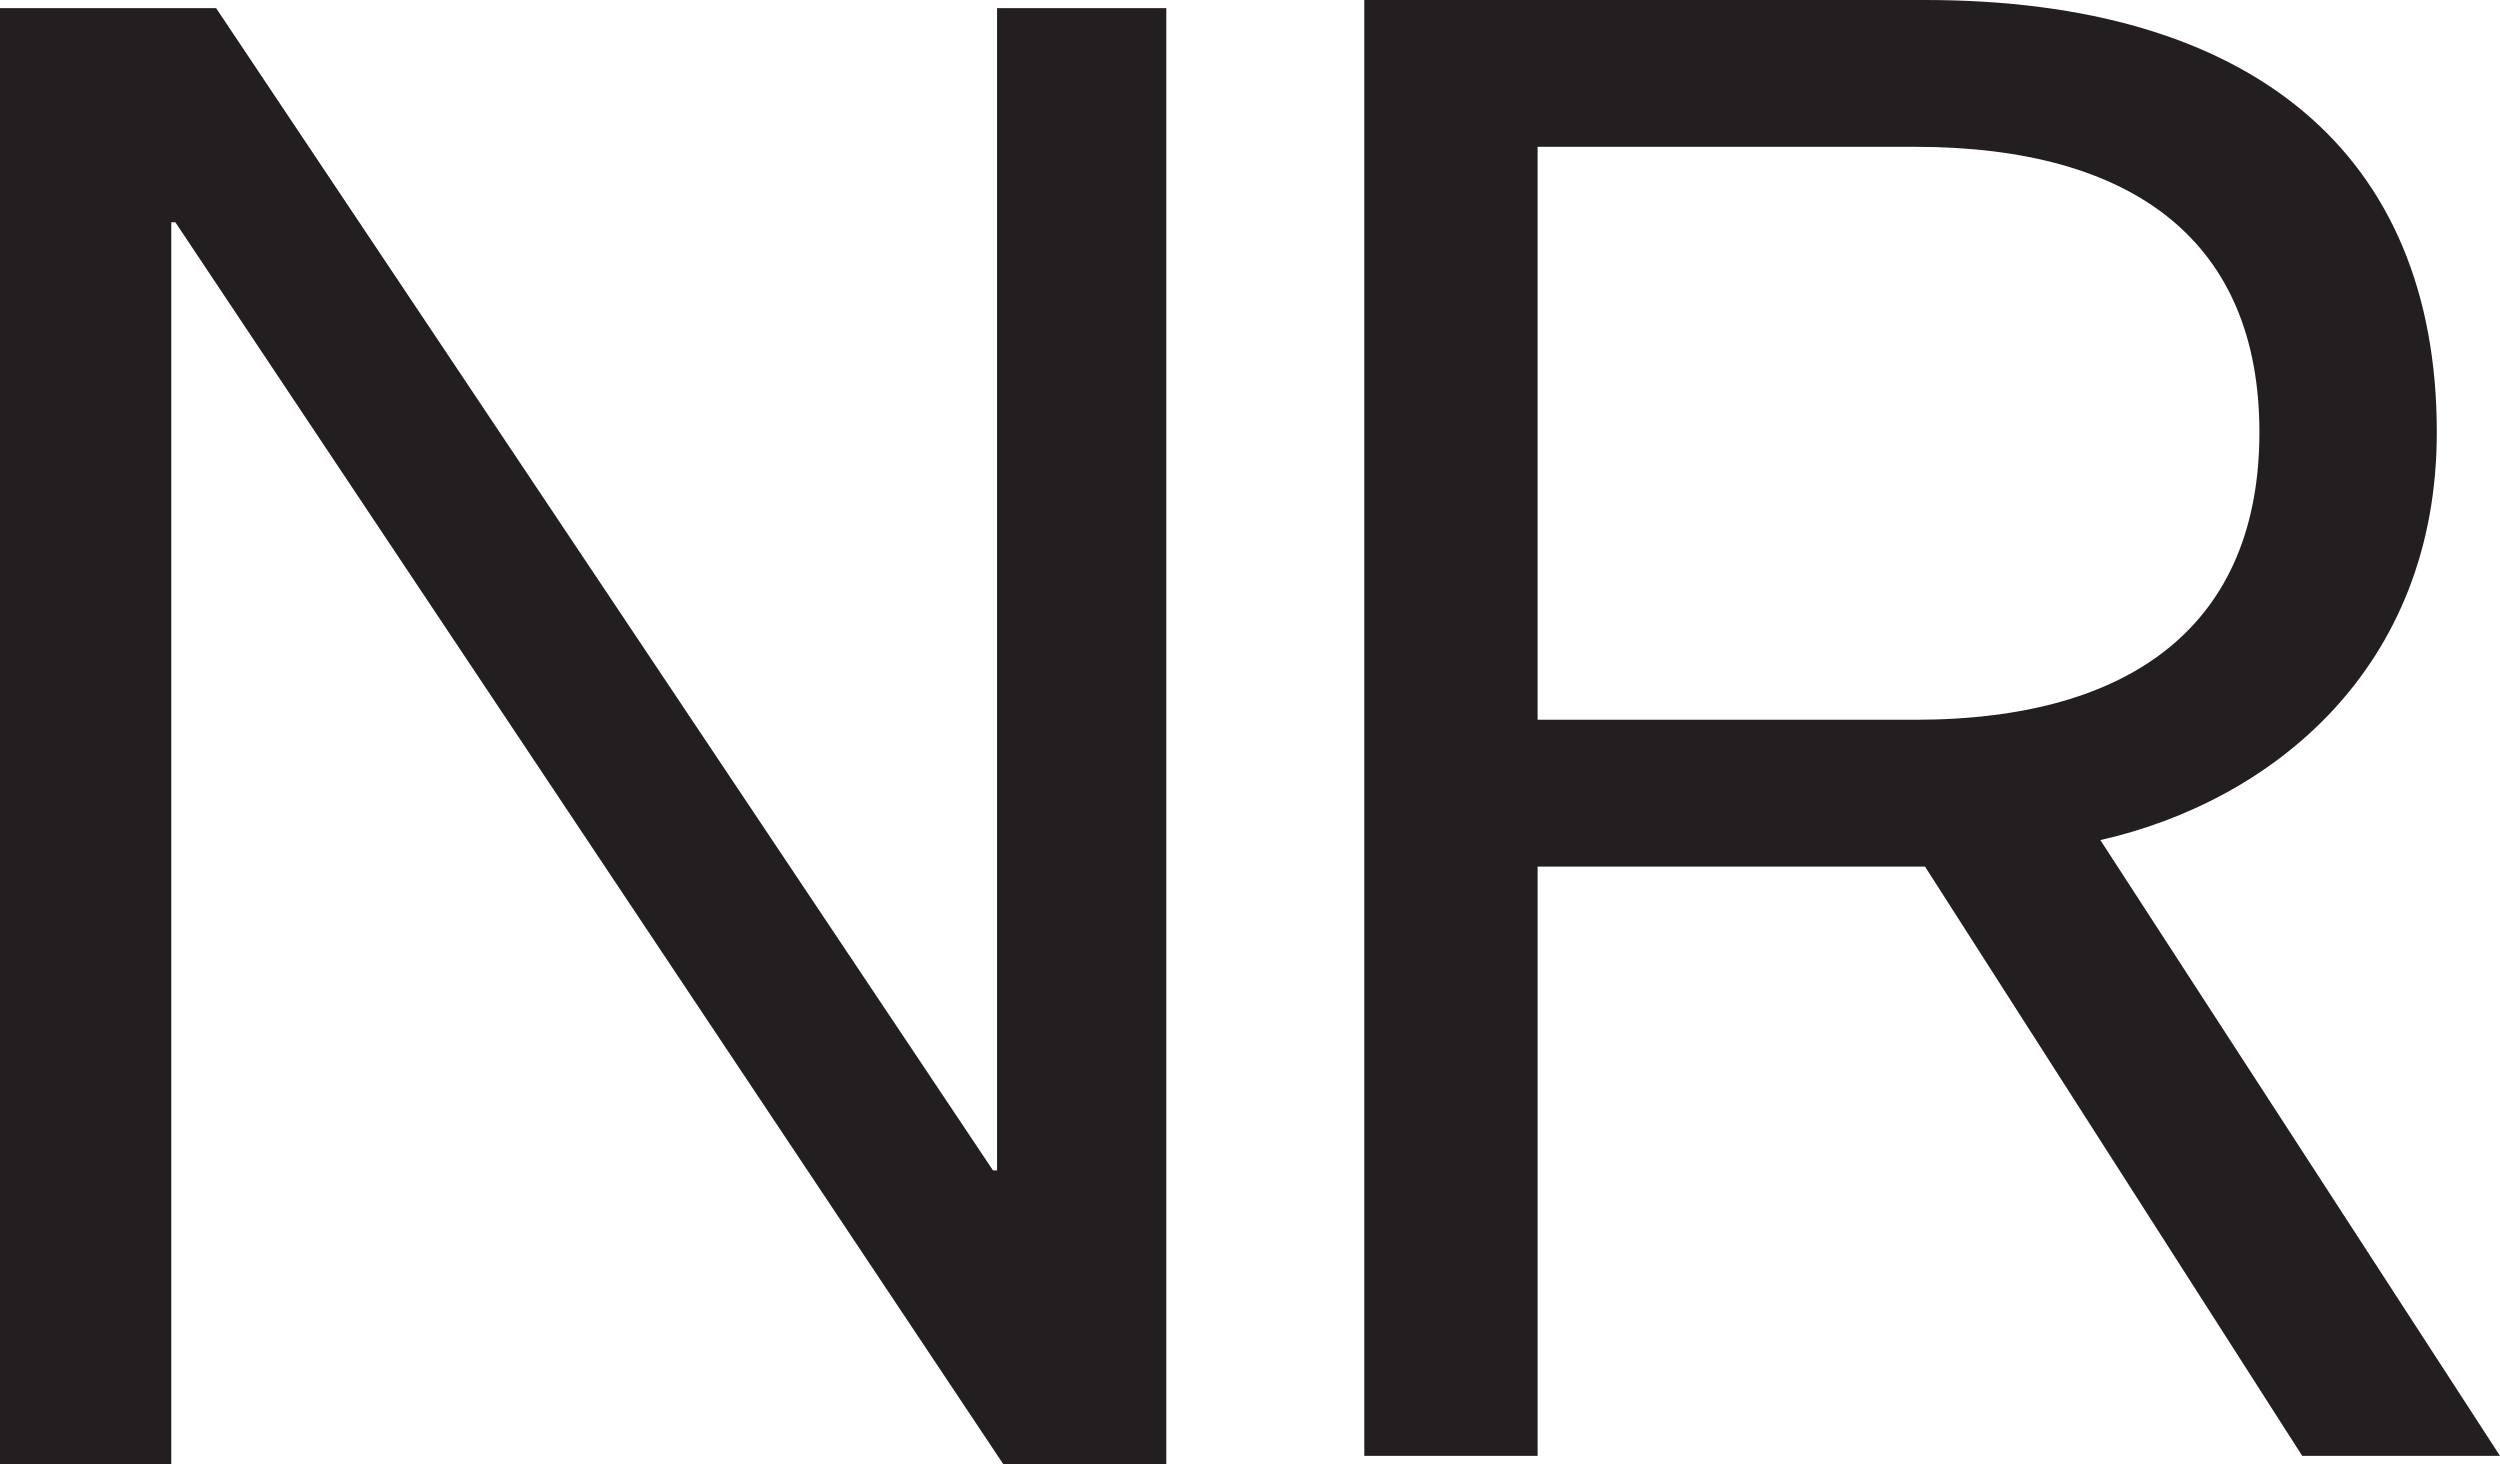 <?xml version="1.0" encoding="UTF-8"?>
<svg id="Layer_1" data-name="Layer 1" xmlns="http://www.w3.org/2000/svg" viewBox="0 0 1250.89 732.52">
  <defs>
    <style>
      .cls-1 {
        fill: #231f20;
        stroke-width: 0px;
      }
    </style>
  </defs>
  <path class="cls-1" d="M496.85,585.61h2.04V4.08h84.68v728.44h-81.62L87.74,111.2h-2.04v621.32H0V4.08h108.14l388.71,581.53Z"/>
  <path class="cls-1" d="M682.63,728.44V0h280.56c163.24,0,256.08,76.52,256.08,216.29,0,118.35-82.64,184.66-168.34,204.05l199.96,308.11h-98.96l-188.74-294.85h-193.84v294.85h-86.72ZM958.09,360.14c110.18,0,172.42-48.97,172.42-143.85s-62.23-142.83-172.42-142.83h-188.74v286.68h188.74Z"/>
</svg>